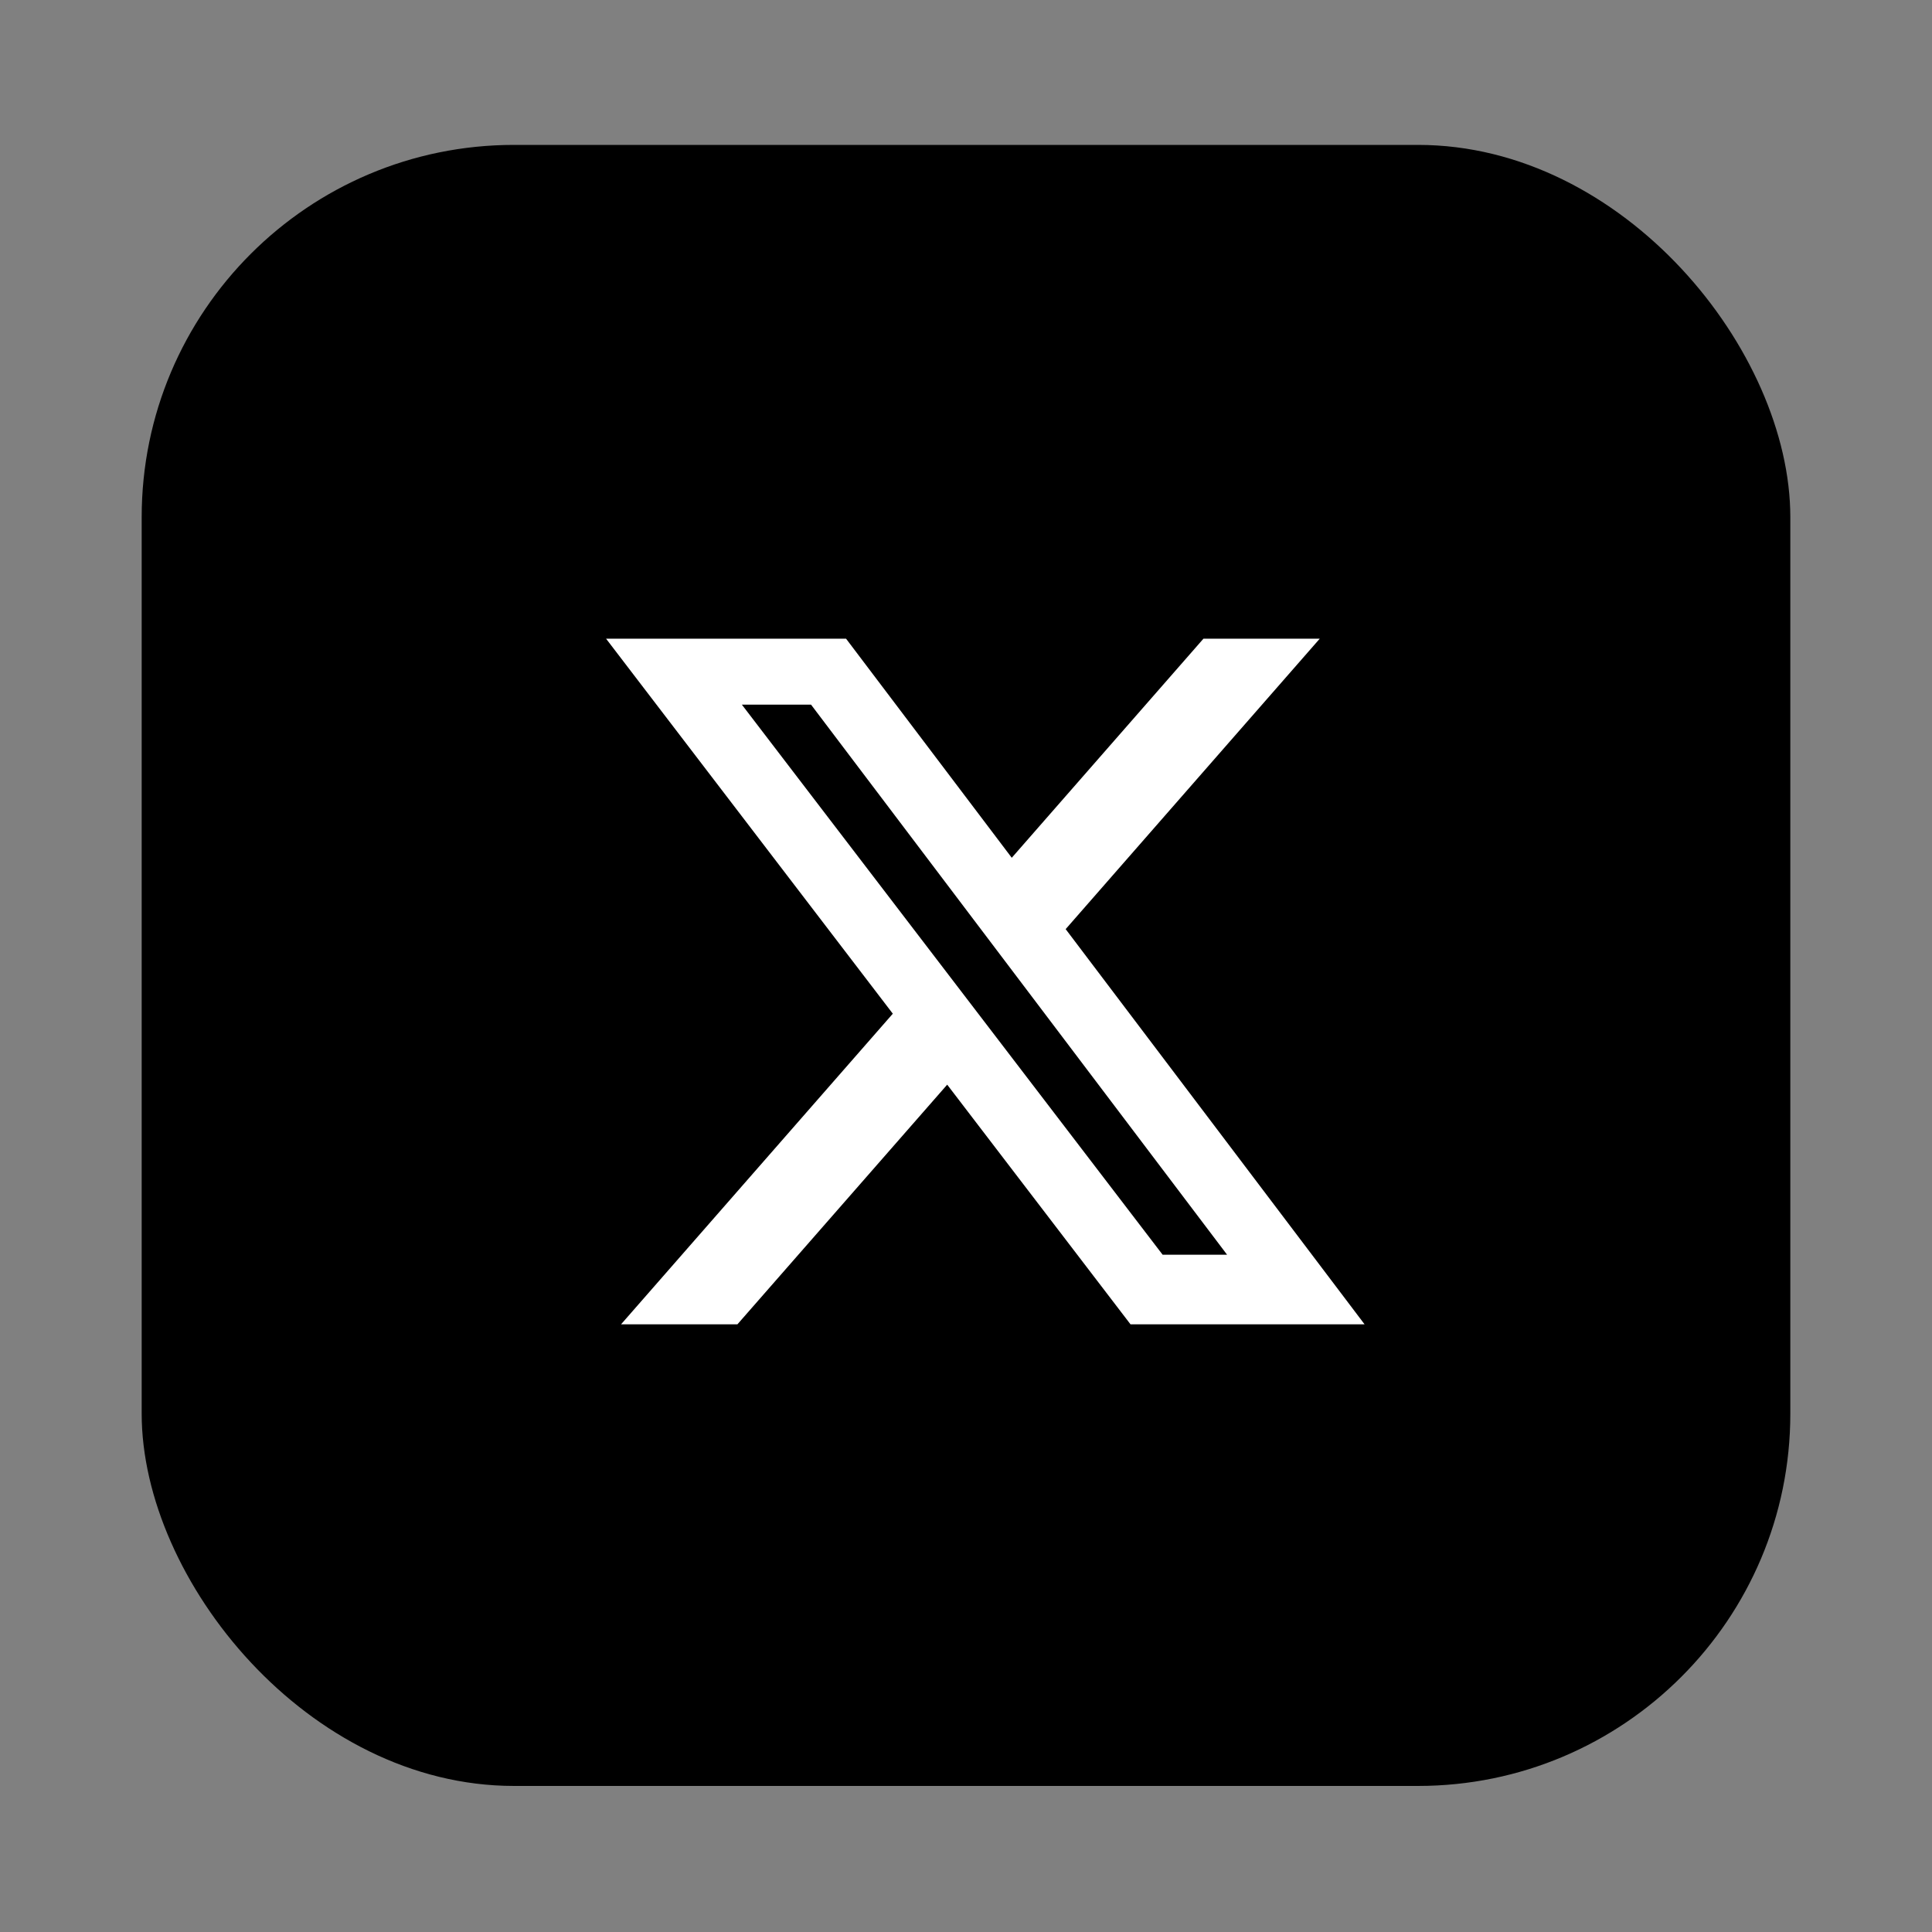 <svg xmlns="http://www.w3.org/2000/svg" width="50px" height="50px" viewBox="0 0 600 600">
  <rect x="0" y="0" width="600" height="600" fill="#808080" stroke="none"/>
  <rect x="44" y="45" width="512" height="509.64" rx="115.61" ry="115.61" fill="#000000"/>
  <g transform="translate(50, 50)"> <!-- moved down 50px -->
    <path fill="#ffffff" fill-rule="nonzero" d="M323.74 148.35h36.12l-78.91 90.2 92.83 122.73h-72.69l-56.93-74.43-65.15 74.43h-36.14l84.4-96.47-89.05-116.46h74.53l51.46 68.04 59.53-68.04zm-12.68 191.31h20.02l-129.2-170.82H180.4l130.66 170.82z"/>
  </g>
</svg>
